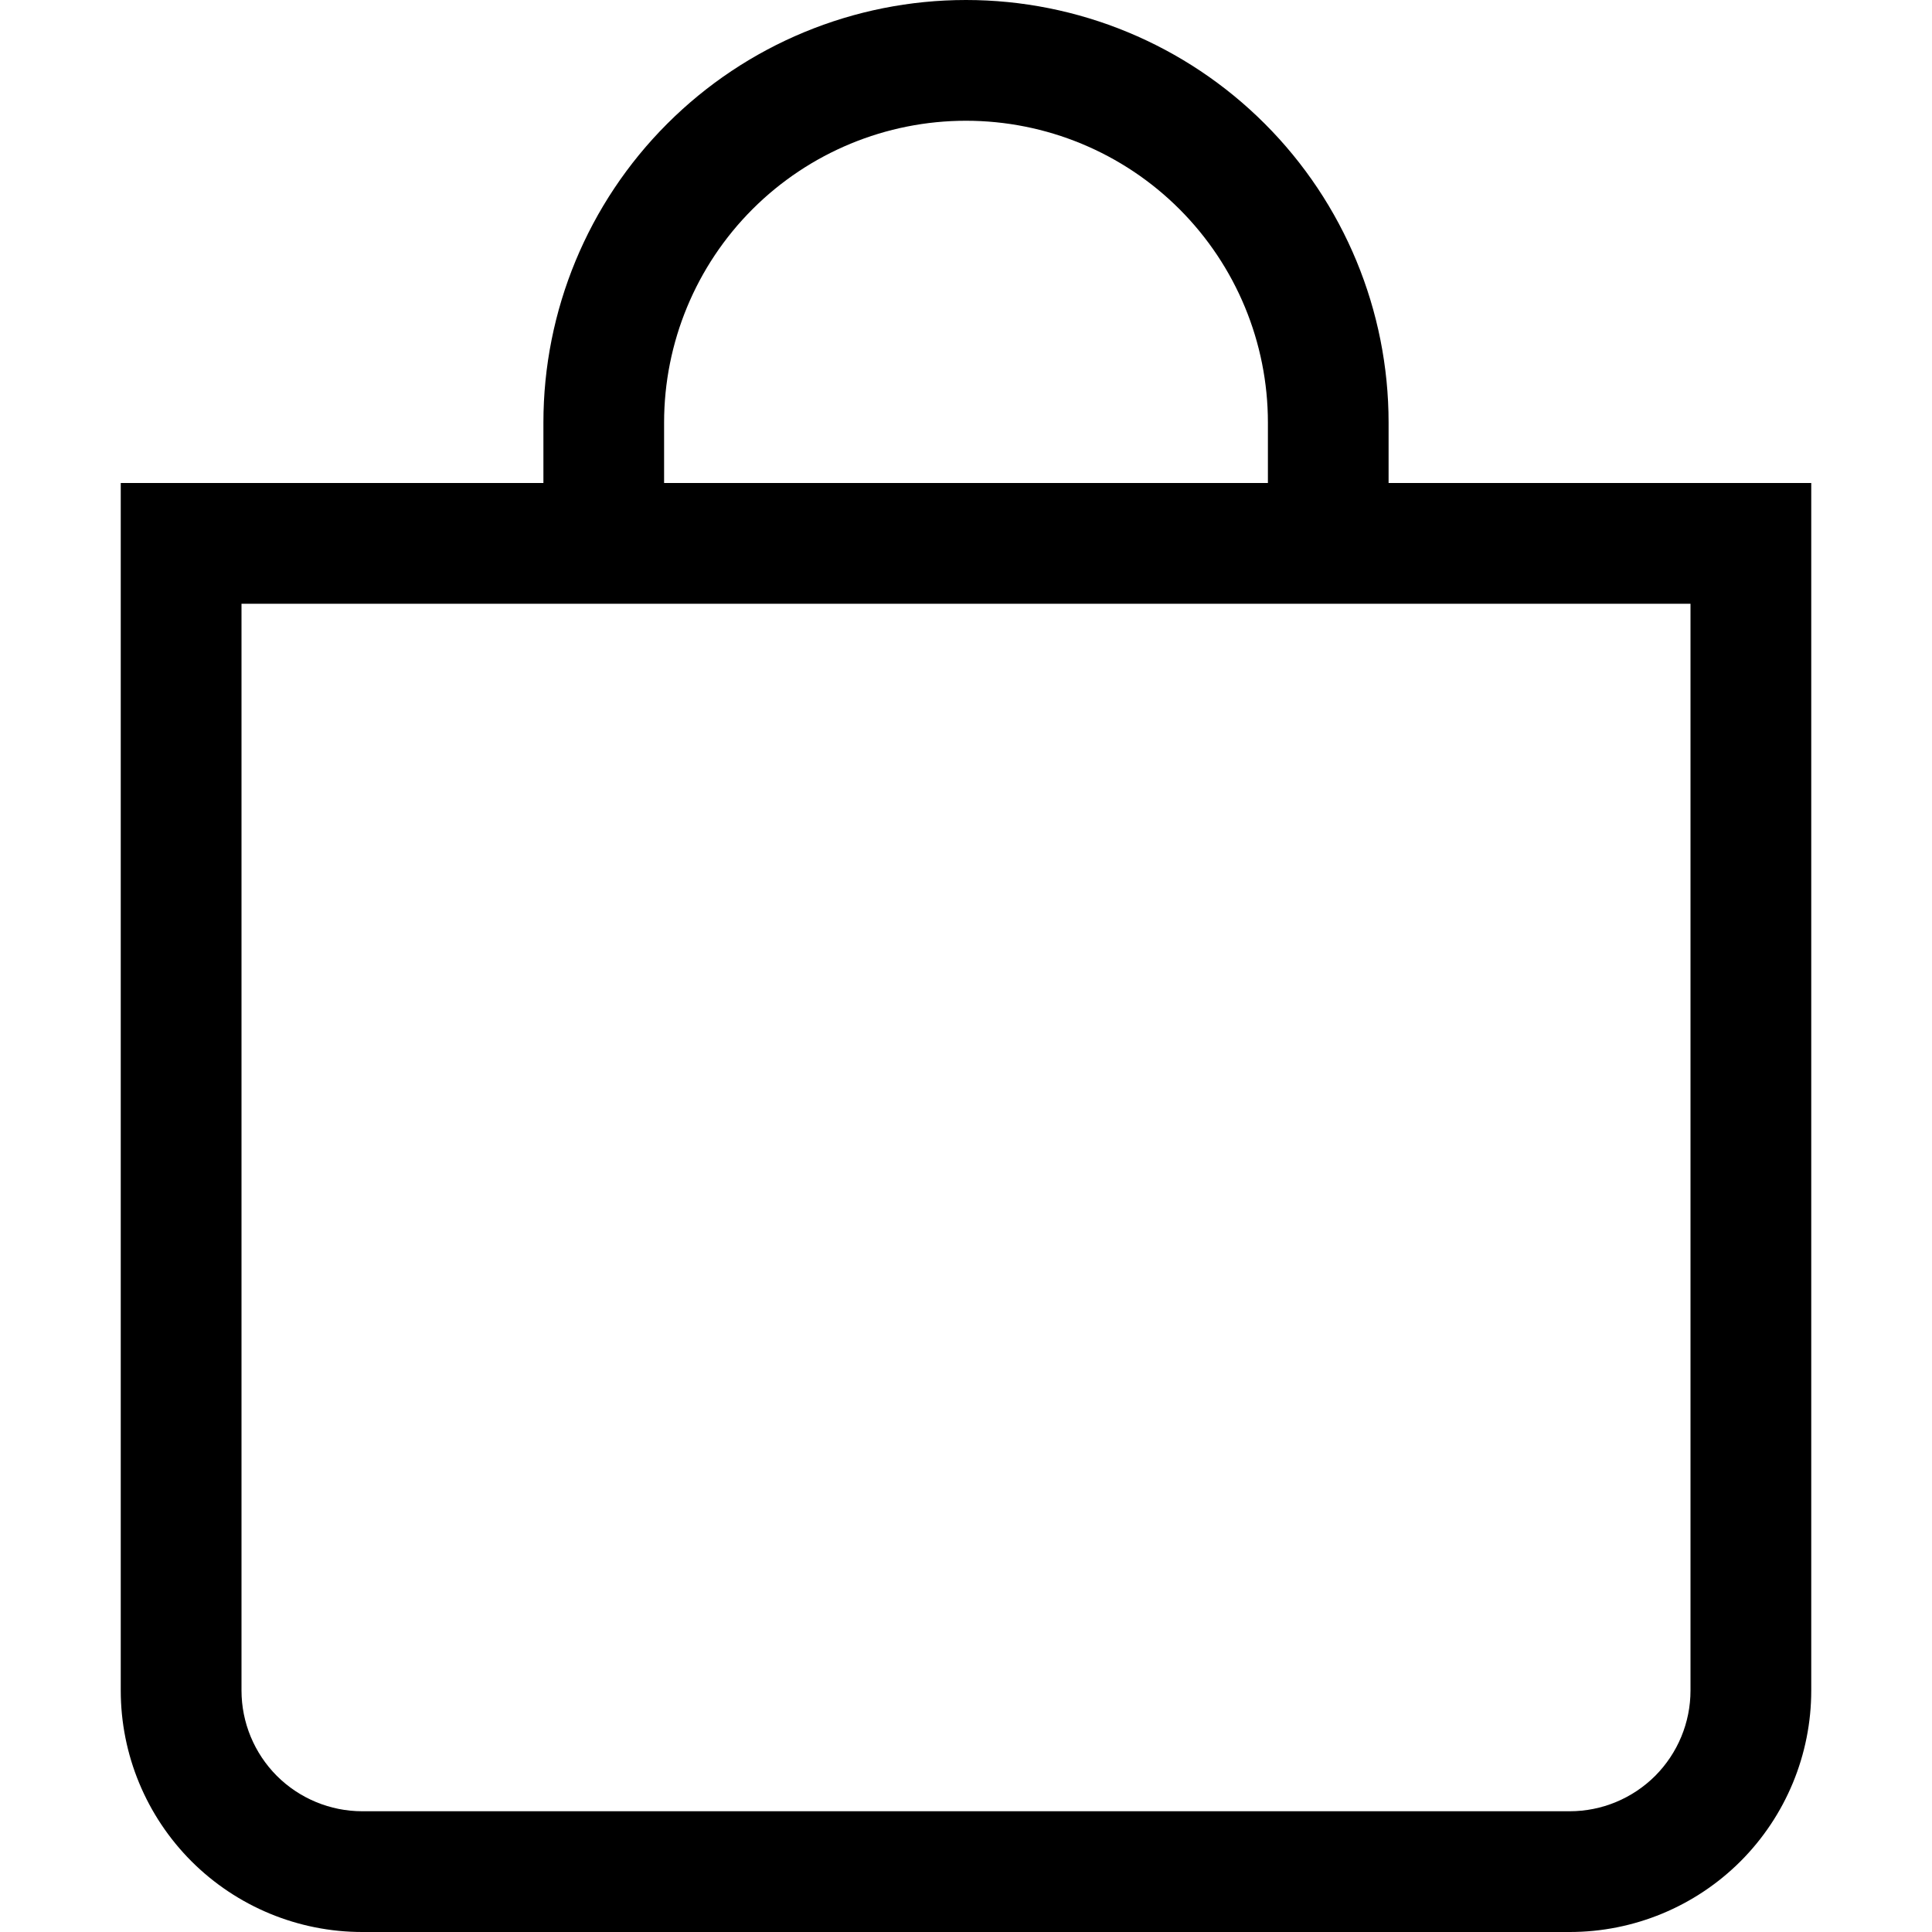 <svg width="300" height="300" viewBox="0 0 30 30" xmlns="http://www.w3.org/2000/svg">
<path d="M15 1.875C16.243 1.875 17.436 2.369 18.315 3.248C19.194 4.127 19.688 5.319 19.688 6.562V7.5H10.312V6.562C10.312 5.319 10.806 4.127 11.685 3.248C12.565 2.369 13.757 1.875 15 1.875ZM21.562 7.5V6.562C21.562 4.822 20.871 3.153 19.64 1.922C18.41 0.691 16.741 0 15 0C13.259 0 11.59 0.691 10.36 1.922C9.129 3.153 8.438 4.822 8.438 6.562V7.5H1.875V26.25C1.875 27.245 2.27 28.198 2.973 28.902C3.677 29.605 4.63 30 5.625 30H24.375C25.37 30 26.323 29.605 27.027 28.902C27.73 28.198 28.125 27.245 28.125 26.25V7.5H21.562ZM3.75 9.375H26.25V26.25C26.25 26.747 26.052 27.224 25.701 27.576C25.349 27.927 24.872 28.125 24.375 28.125H5.625C5.128 28.125 4.651 27.927 4.299 27.576C3.948 27.224 3.75 26.747 3.75 26.25V9.375Z" />
</svg>
